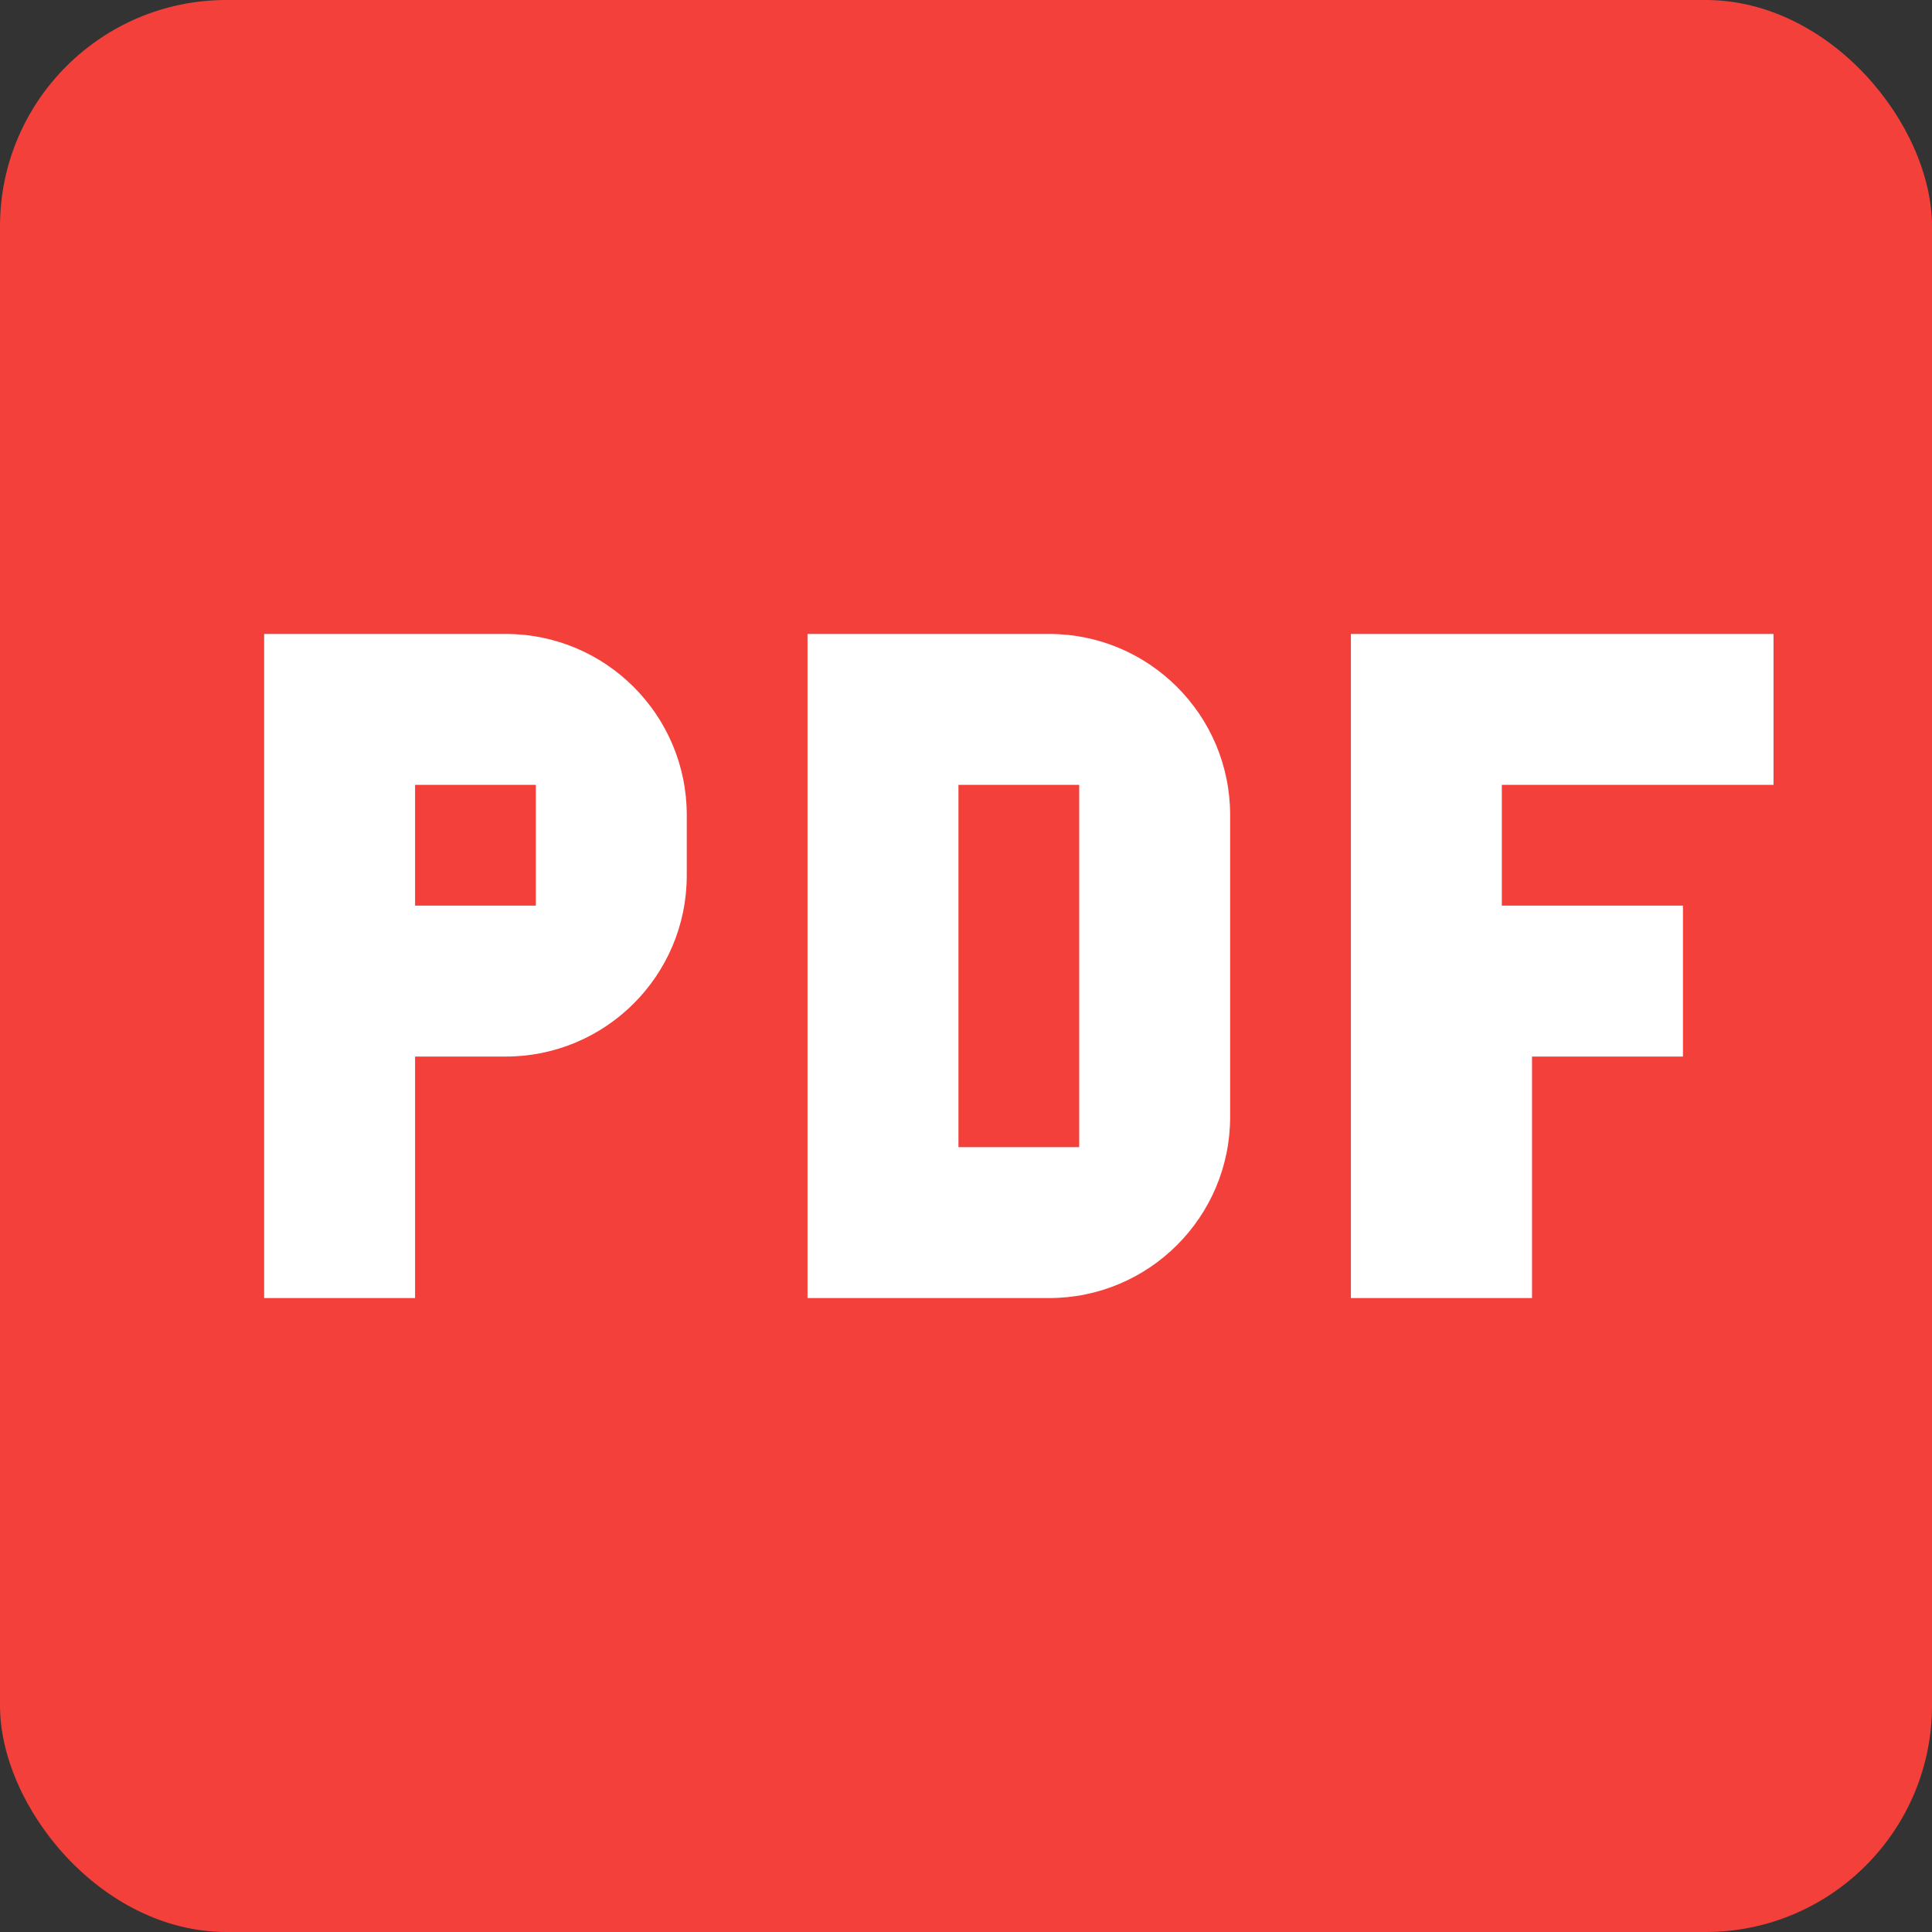 <svg width="256" height="256" viewBox="0 0 256 256" fill="none" xmlns="http://www.w3.org/2000/svg">
<rect x="0" y="0" width="256" height="256" fill="#333333" stroke="none"/>
<rect width="256" height="256" rx="30" fill="#F4403B"/>
<path fill-rule="evenodd" clip-rule="evenodd" d="M35 172V84H67C80.255 84 91 94.745 91 108V116C91 129.255 80.255 140 67 140H55V172H35ZM107 172V84H139C152.255 84 163 94.745 163 108V148C163 161.255 152.255 172 139 172H107ZM179 172H203V140H223V120H199V104H235V84H179V172ZM55 120H71V104H55V120ZM127 104V152H143V104H127Z" fill="white"/>
</svg>
